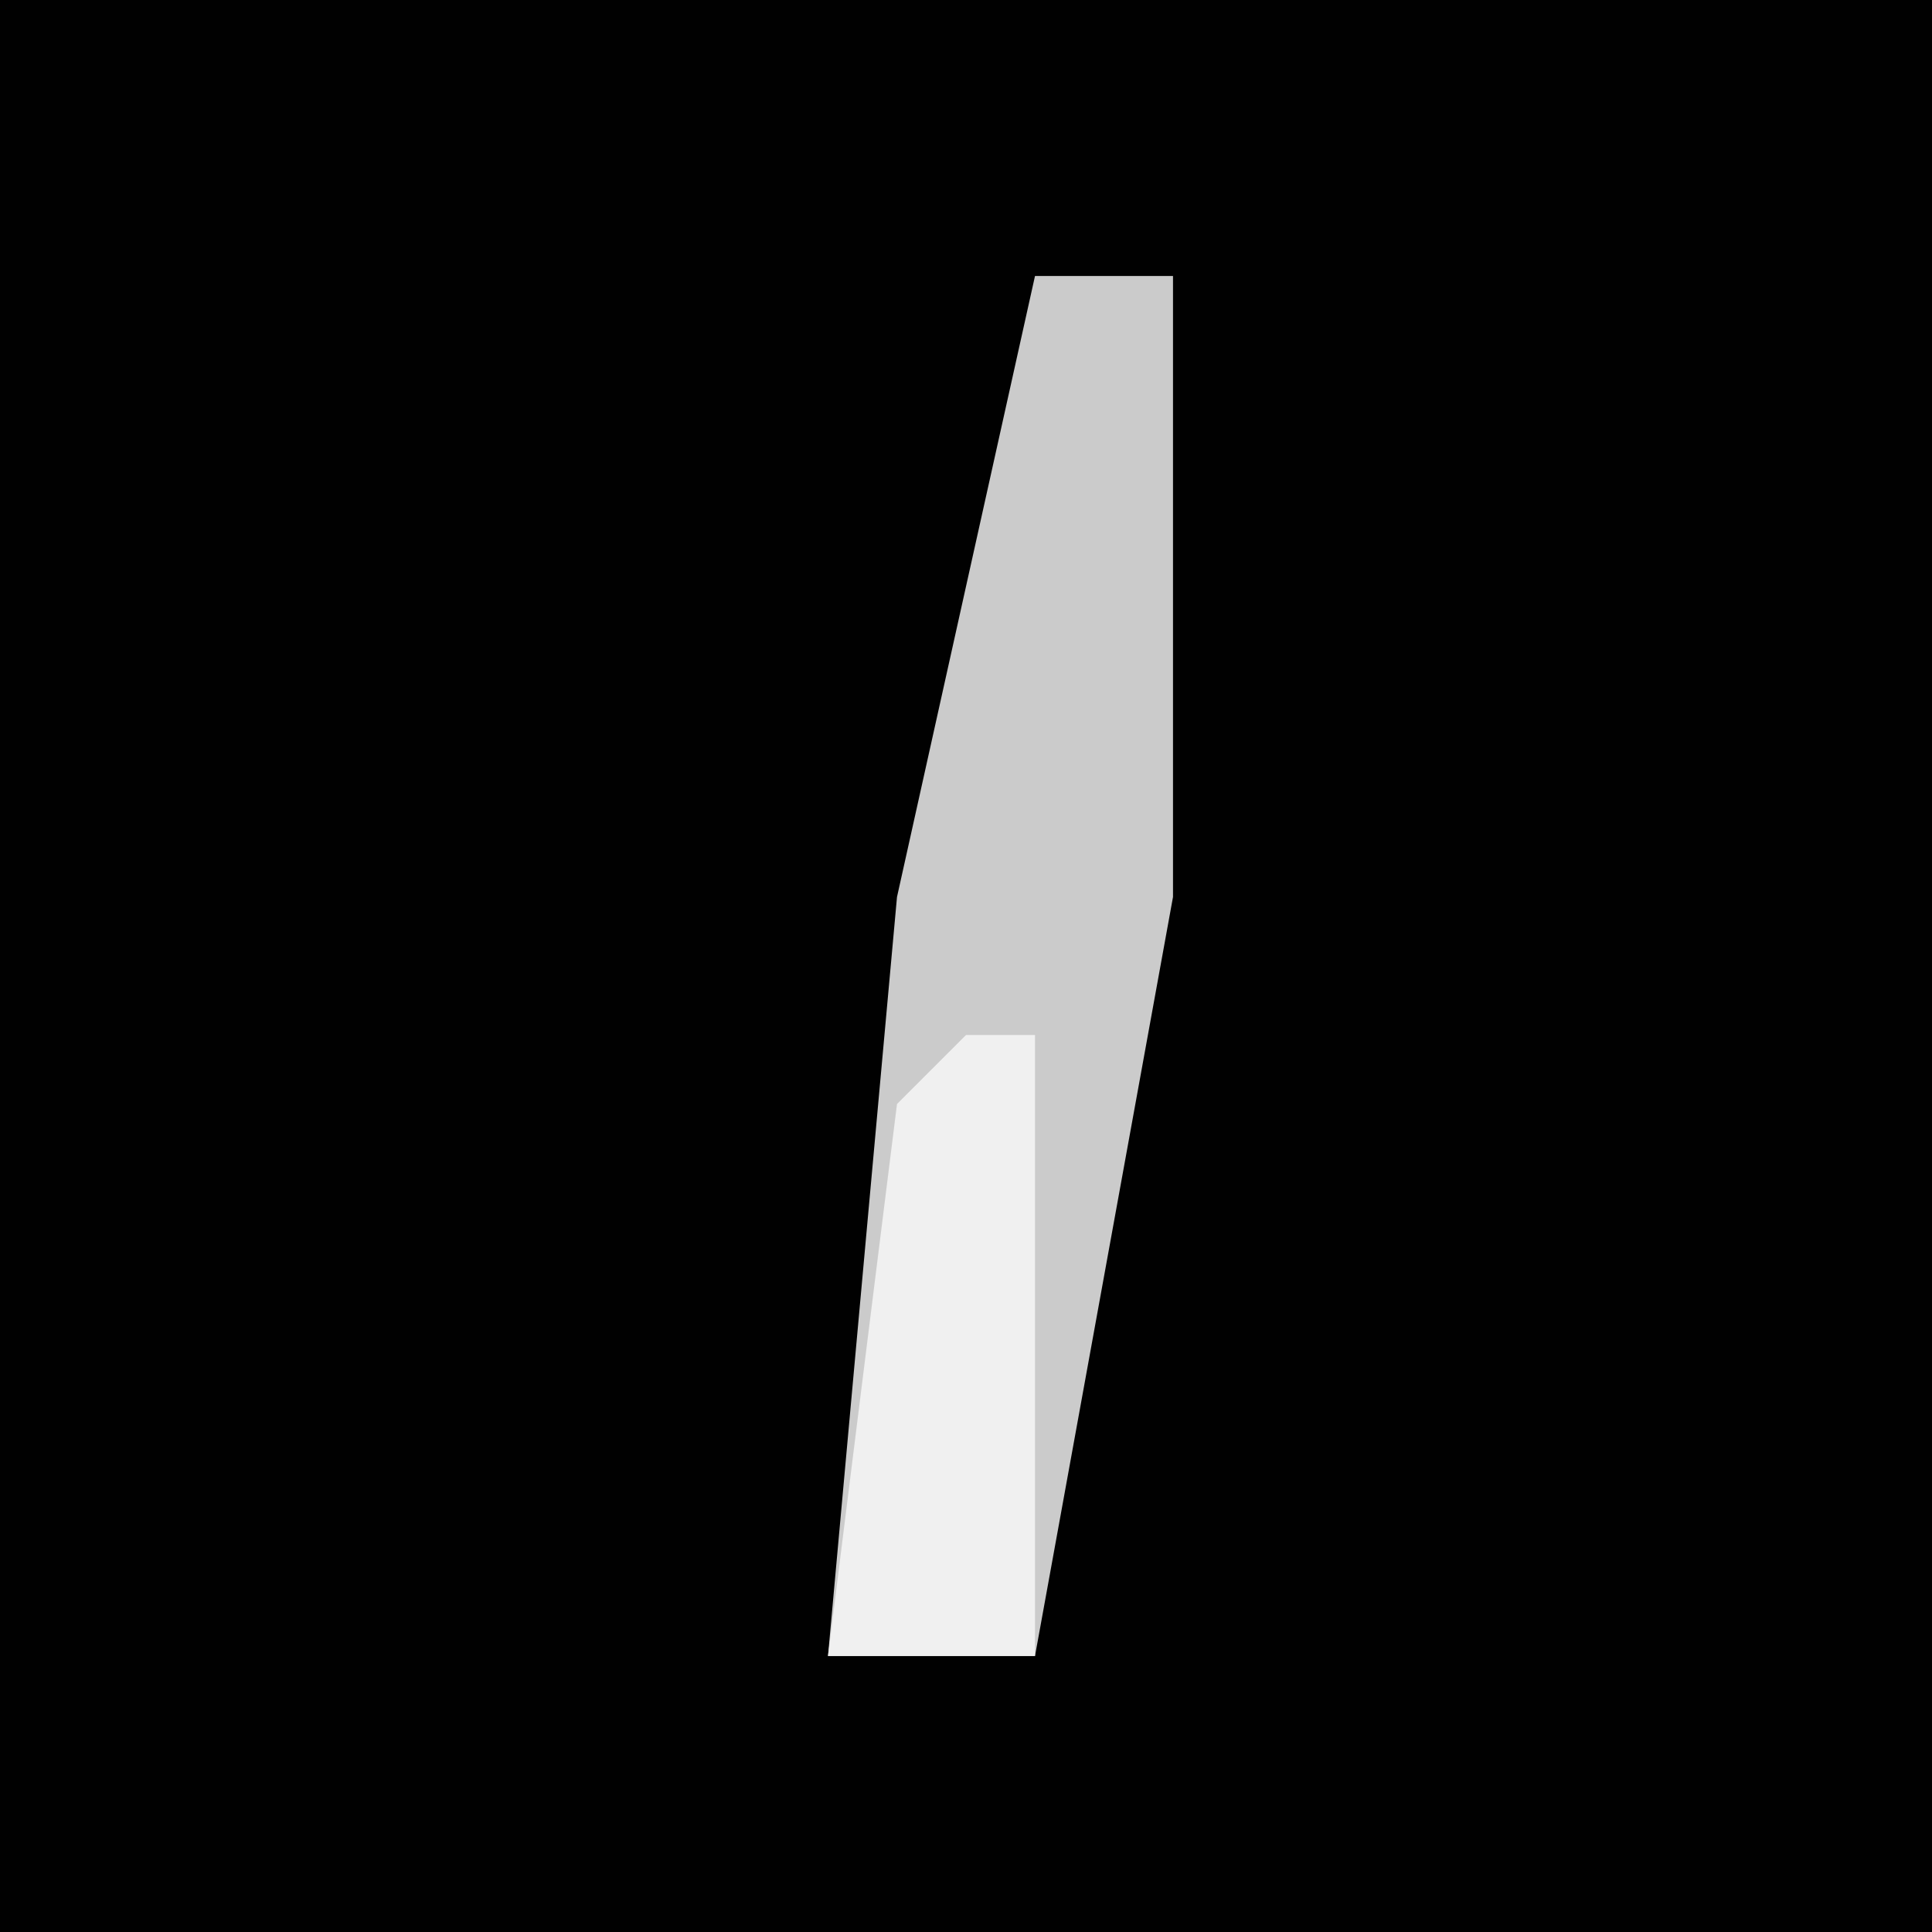 <?xml version="1.0" encoding="UTF-8"?>
<svg version="1.1" xmlns="http://www.w3.org/2000/svg" width="28" height="28">
<path d="M0,0 L28,0 L28,28 L0,28 Z " fill="#010101" transform="translate(0,0)"/>
<path d="M0,0 L2,0 L2,9 L0,20 L-3,20 L-2,9 Z " fill="#CBCBCB" transform="translate(15,4)"/>
<path d="M0,0 L1,0 L1,9 L-2,9 L-1,1 Z " fill="#F0F0F0" transform="translate(14,15)"/>
</svg>
